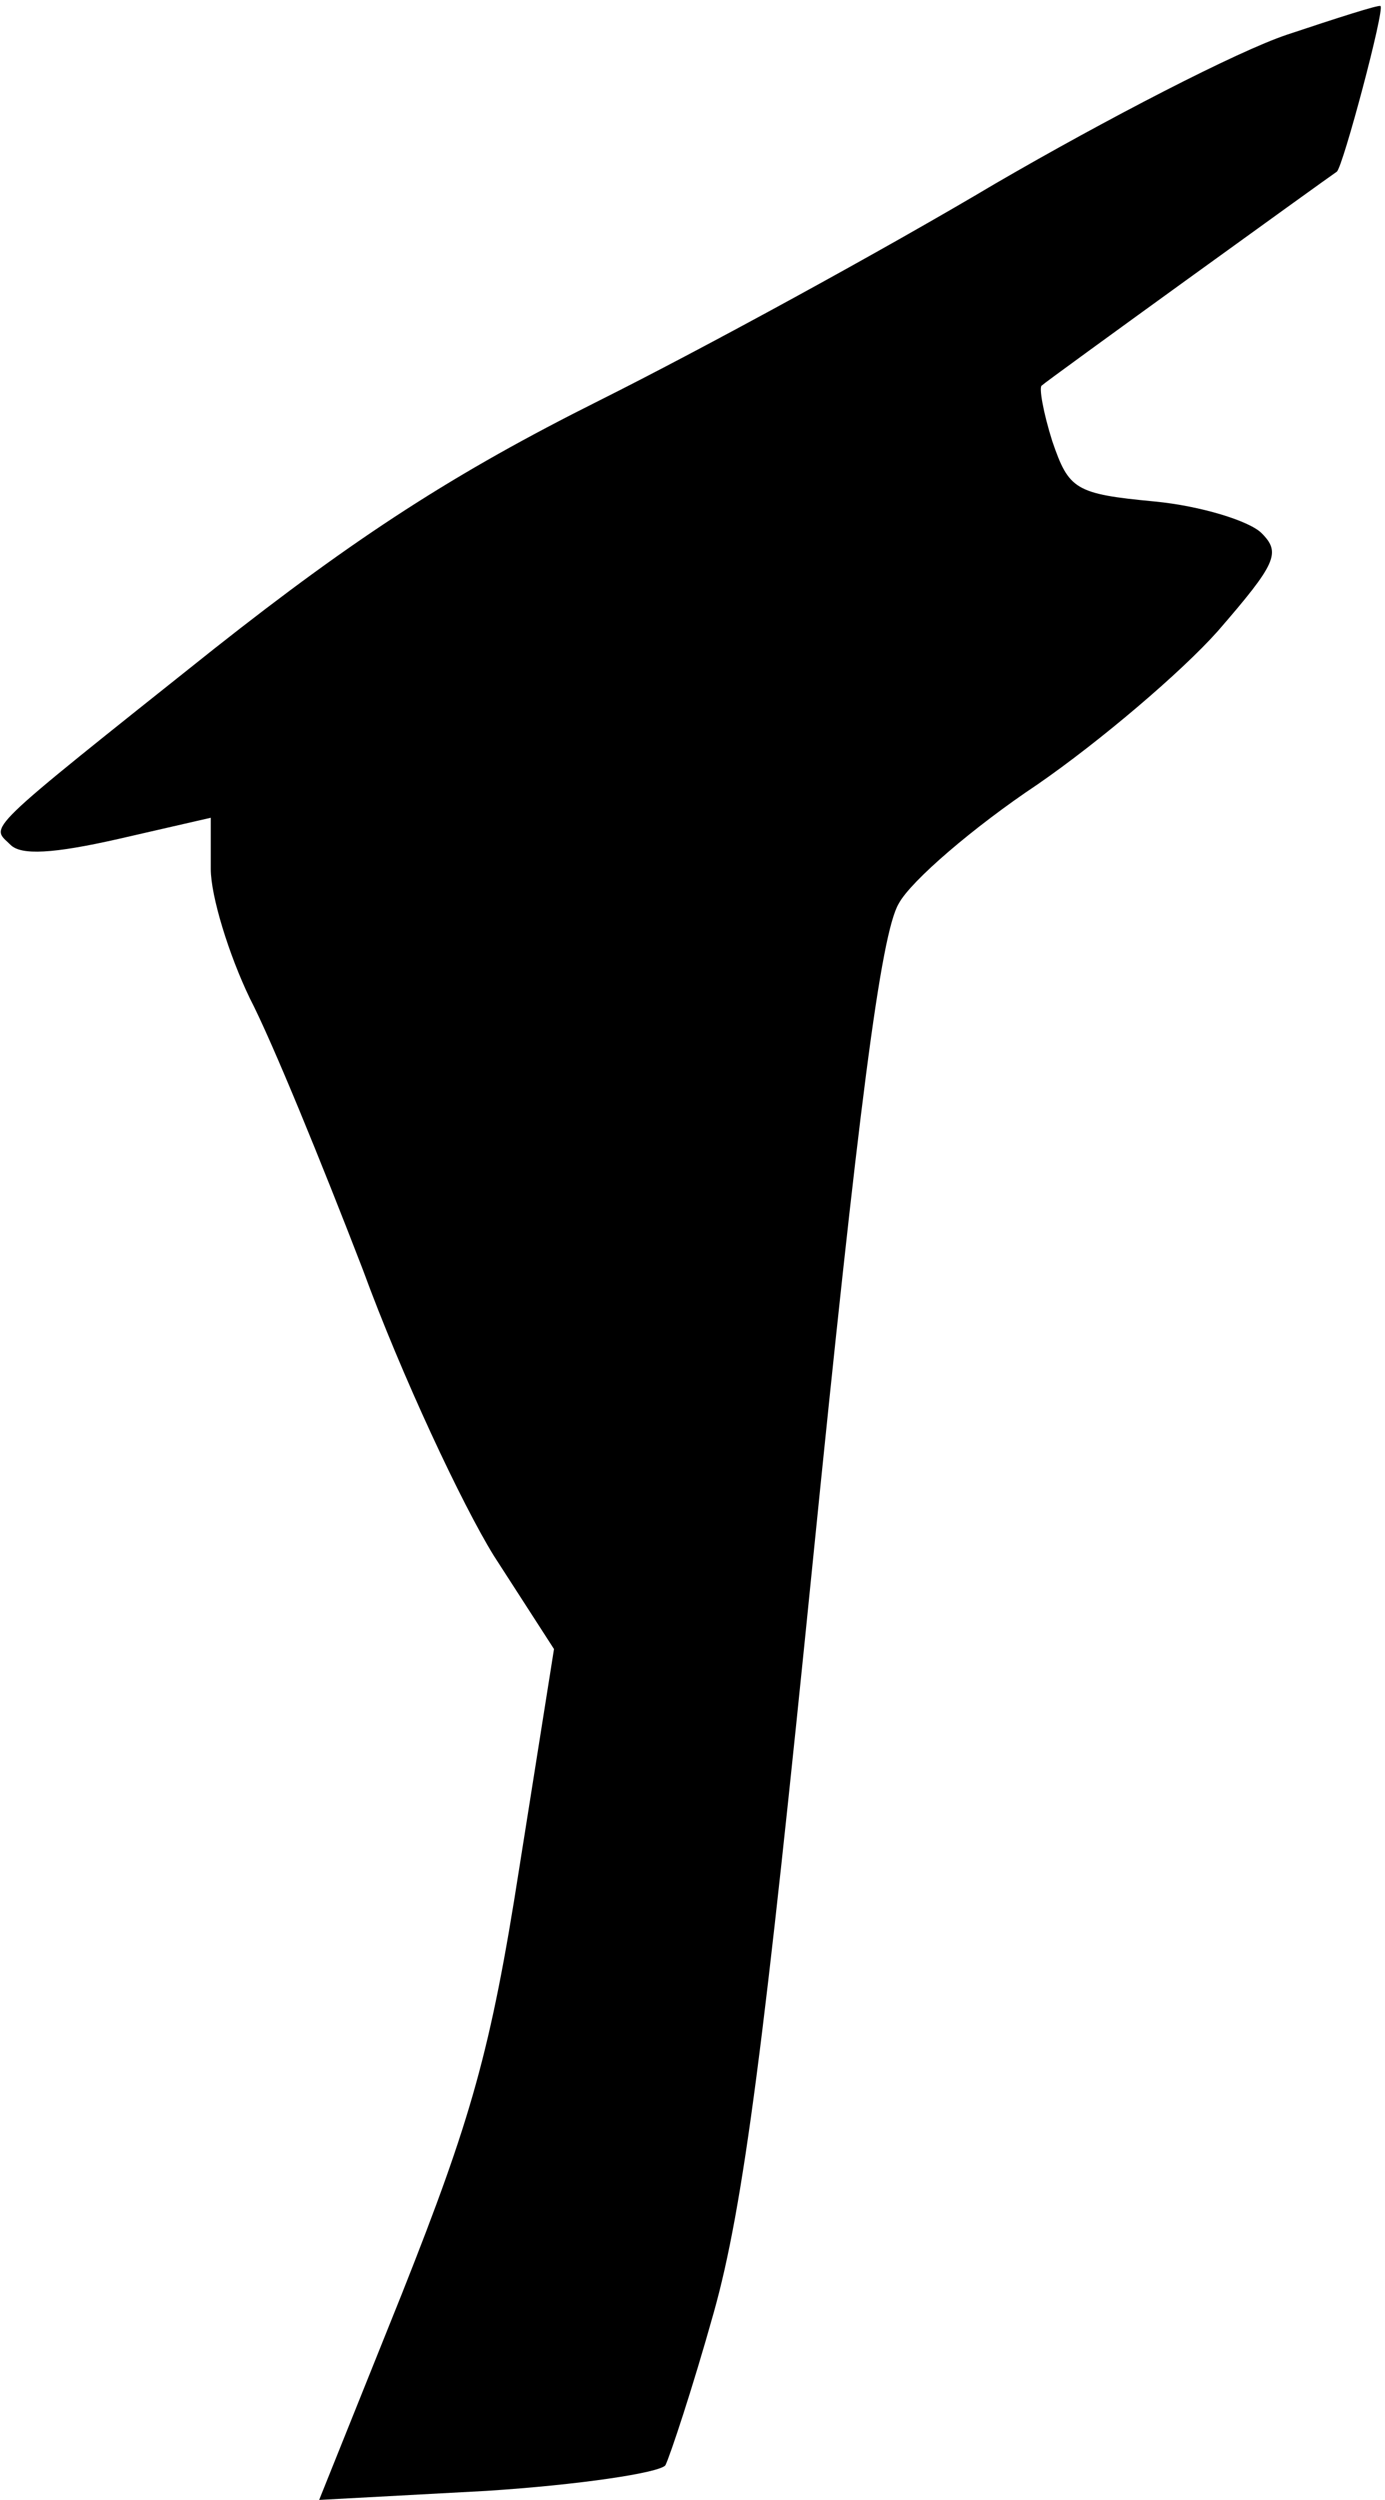 <?xml version="1.0" standalone="no"?>
<!DOCTYPE svg PUBLIC "-//W3C//DTD SVG 20010904//EN"
 "http://www.w3.org/TR/2001/REC-SVG-20010904/DTD/svg10.dtd">
<svg version="1.0" xmlns="http://www.w3.org/2000/svg"
 width="92pt" height="166pt" viewBox="0 0 92 166"
 preserveAspectRatio="xMidYMid meet">
<g transform="translate(0,166) scale(0.1,-0.1)"
fill="#000000" stroke="none">
<path fill="#000000" stroke="none" d="M855 1637 c-33 -11 -120 -56 -194 -99
-74 -44 -193 -109 -263 -144 -96 -48 -161 -90 -256 -165 -157 -125 -148 -117
-135 -130 7 -7 28 -6 72 4 l61 14 0 -34 c0 -18 12 -57 26 -86 15 -29 48 -110
75 -180 26 -71 66 -156 87 -190 l40 -62 -23 -145 c-19 -122 -32 -167 -78 -283
l-55 -137 111 6 c62 4 115 12 119 17 3 6 18 51 32 101 20 71 34 182 66 500 30
298 45 416 57 436 8 15 50 51 92 79 42 29 96 75 120 102 39 45 42 52 29 65 -8
8 -40 18 -71 21 -53 5 -57 8 -68 40 -6 19 -9 36 -7 37 3 3 190 138 196 142 4
3 32 108 29 110 -1 1 -29 -8 -62 -19z"/>
</g>
</svg>
